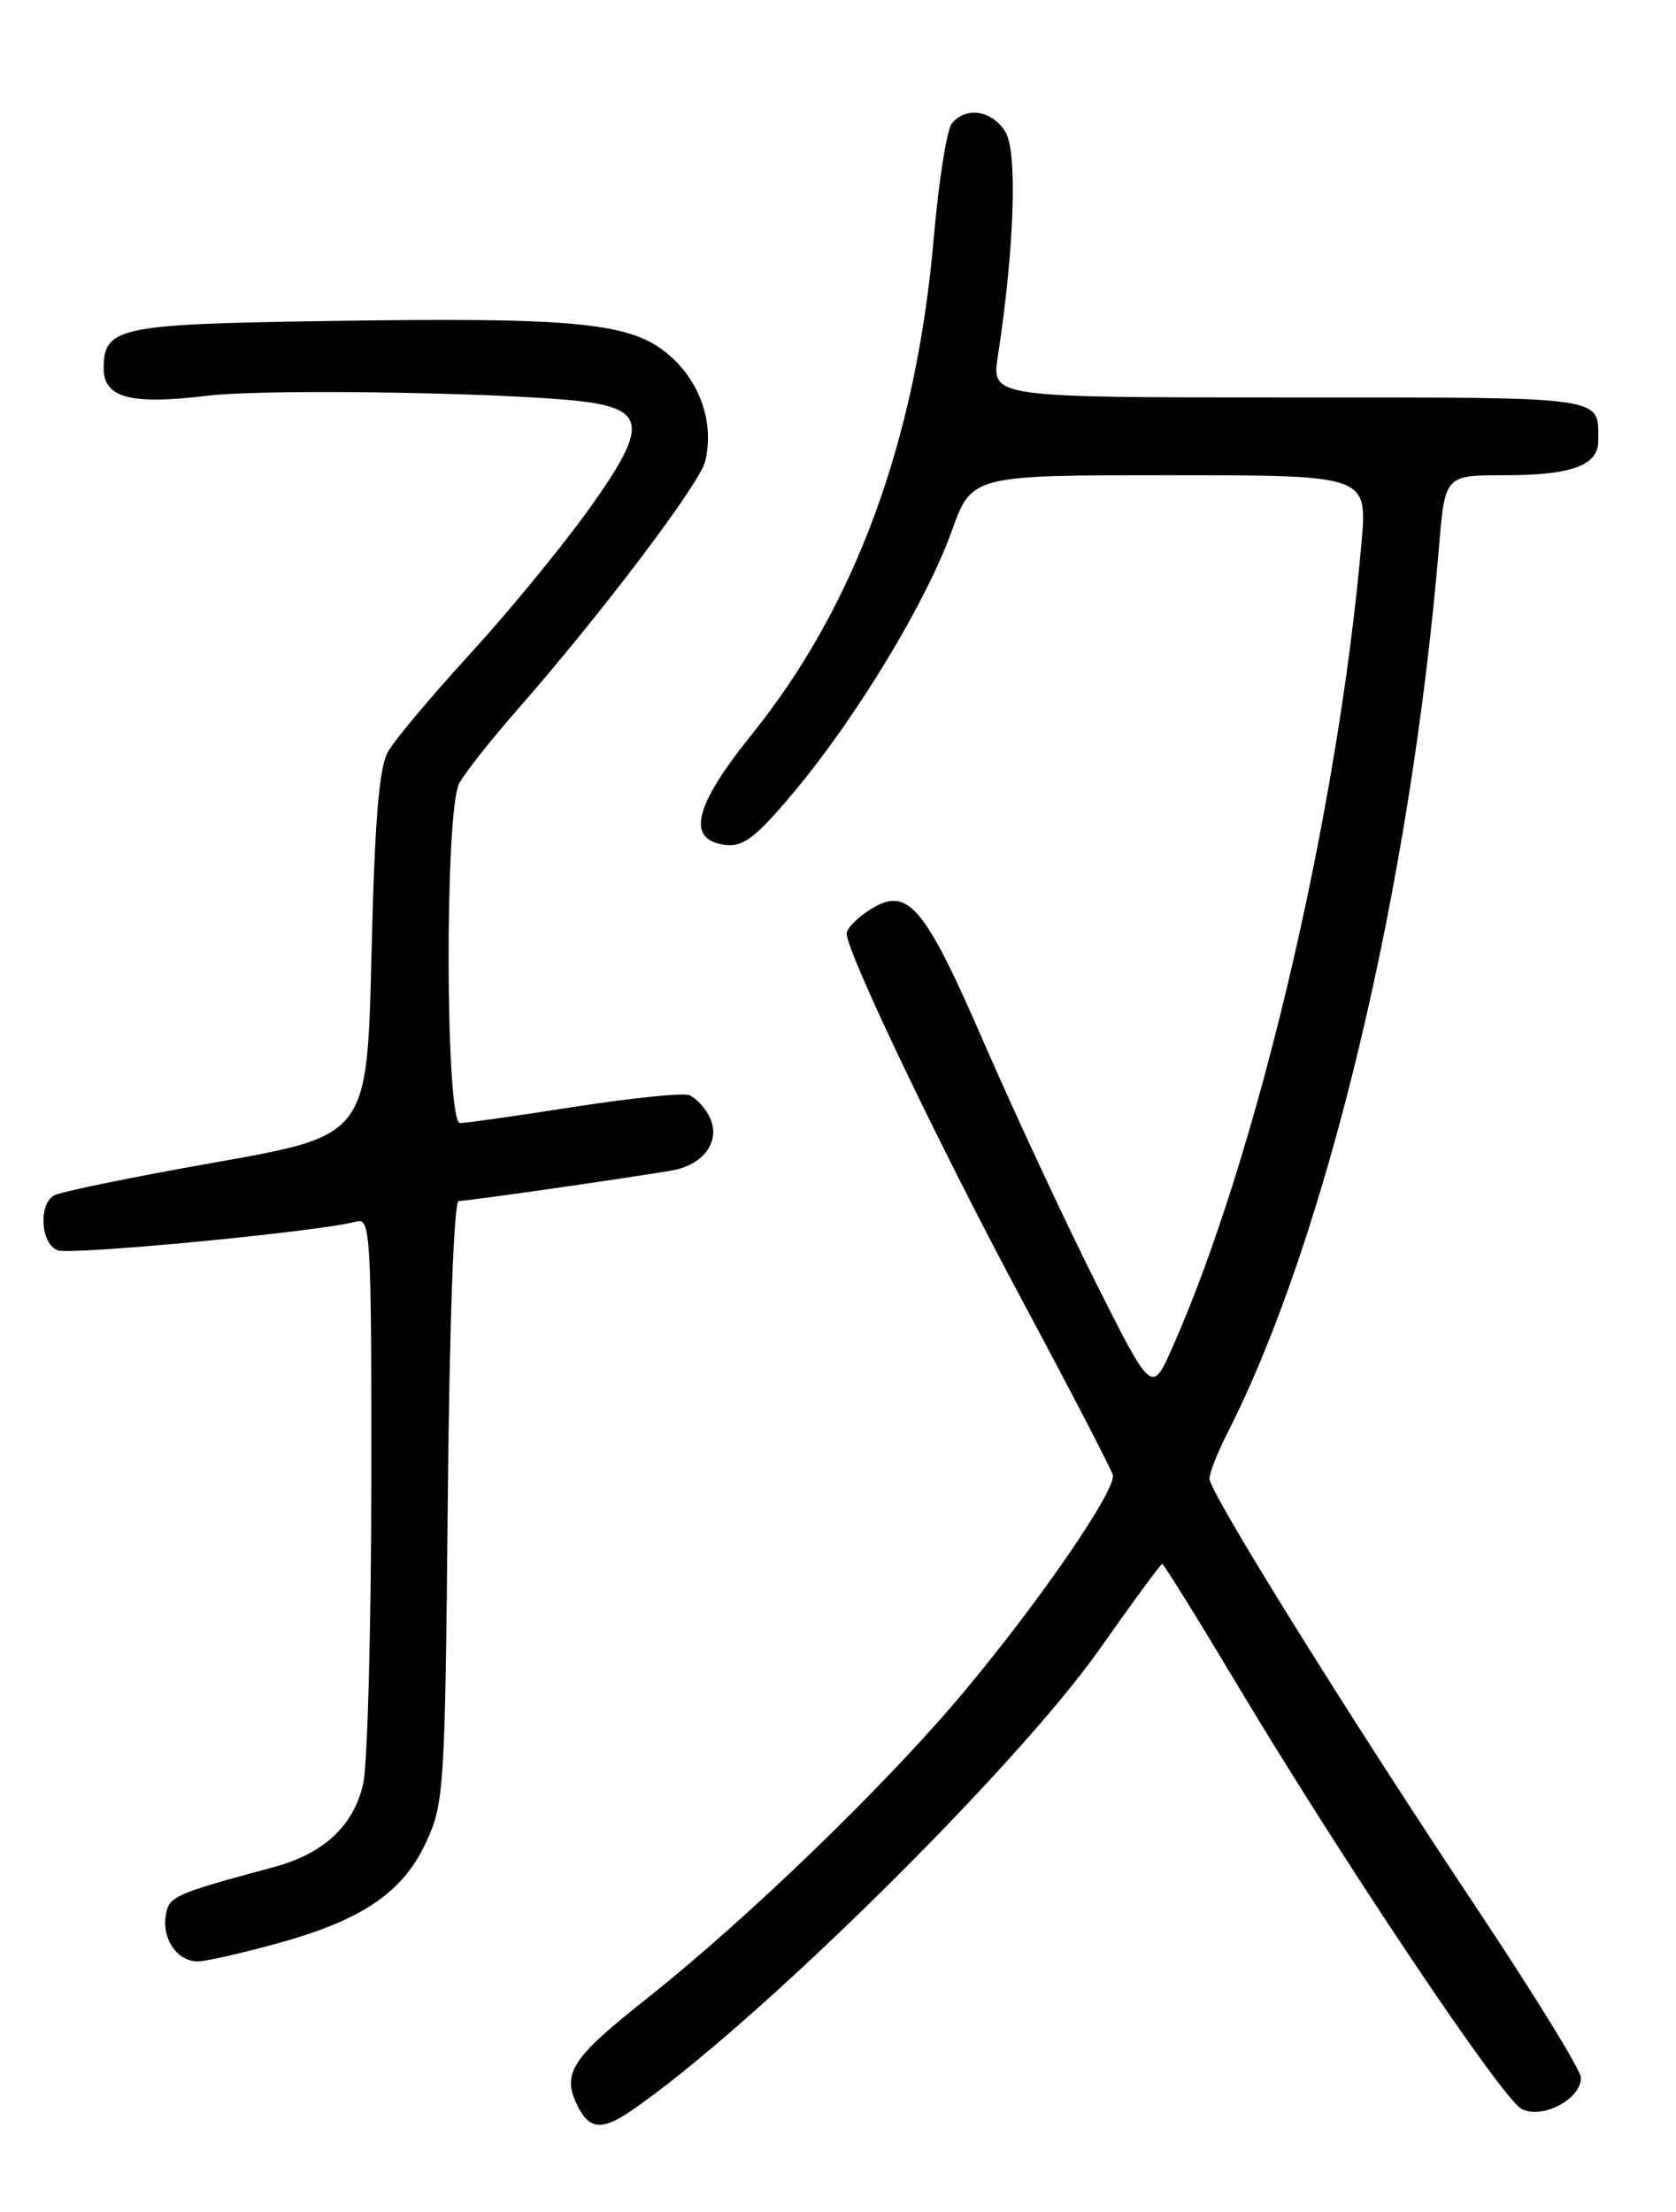 <?xml version="1.0" encoding="UTF-8" standalone="no"?>
<!DOCTYPE svg PUBLIC "-//W3C//DTD SVG 1.1//EN" "http://www.w3.org/Graphics/SVG/1.1/DTD/svg11.dtd" >
<svg xmlns="http://www.w3.org/2000/svg" xmlns:xlink="http://www.w3.org/1999/xlink" version="1.1" viewBox="0 0 194 256">
 <g >
 <path fill="currentColor"
d=" M 73.03 244.31 C 87.18 234.63 117.60 204.64 127.36 190.75 C 131.13 185.39 134.35 181.00 134.53 181.00 C 134.70 181.00 138.55 187.19 143.07 194.75 C 155.32 215.23 173.81 242.83 176.11 244.06 C 178.48 245.33 183.00 242.97 183.00 240.46 C 183.00 239.63 177.68 230.98 171.19 221.23 C 156.11 198.60 140.00 172.72 140.00 171.14 C 140.00 170.47 140.91 168.13 142.03 165.94 C 153.54 143.37 163.26 102.71 166.57 63.25 C 167.26 55.00 167.26 55.00 174.19 55.00 C 181.90 55.00 185.00 53.87 185.00 51.05 C 185.00 45.80 186.44 46.00 149.28 46.00 C 114.77 46.00 114.77 46.00 115.50 41.25 C 117.42 28.77 117.80 17.52 116.37 15.25 C 114.81 12.76 111.83 12.30 110.18 14.28 C 109.60 14.98 108.65 20.97 108.08 27.59 C 106.05 50.93 99.02 70.09 87.02 85.00 C 80.29 93.35 79.38 97.25 84.02 97.79 C 86.07 98.03 87.59 96.84 92.02 91.52 C 99.23 82.88 107.25 69.60 110.15 61.50 C 112.48 55.00 112.48 55.00 135.38 55.00 C 158.28 55.00 158.28 55.00 157.60 62.75 C 154.87 94.07 145.56 133.73 135.72 155.92 C 133.32 161.34 133.32 161.34 126.83 148.42 C 123.26 141.31 117.47 128.89 113.95 120.80 C 106.89 104.55 105.05 102.43 100.55 105.38 C 99.15 106.30 98.00 107.49 98.00 108.03 C 98.00 110.19 108.69 132.54 118.32 150.50 C 123.92 160.95 128.64 170.04 128.81 170.70 C 129.25 172.36 120.43 185.22 111.63 195.74 C 102.70 206.44 86.48 222.12 74.73 231.41 C 65.92 238.39 64.90 240.07 67.04 244.07 C 68.31 246.44 69.82 246.51 73.03 244.31 Z  M 32.02 224.94 C 41.94 222.22 46.64 219.03 49.34 213.18 C 51.40 208.72 51.52 206.88 51.83 173.75 C 52.02 153.30 52.54 139.00 53.09 139.00 C 54.11 139.00 72.59 136.35 77.74 135.47 C 81.57 134.81 83.55 131.90 82.06 129.12 C 81.51 128.08 80.47 127.01 79.75 126.74 C 79.04 126.46 73.06 127.08 66.47 128.10 C 59.89 129.13 53.94 129.98 53.25 129.98 C 51.55 130.01 51.46 93.89 53.15 90.68 C 53.78 89.48 56.86 85.58 60.00 82.00 C 69.50 71.18 80.95 56.04 81.61 53.44 C 82.70 49.07 81.12 44.32 77.54 41.17 C 73.14 37.31 67.07 36.70 37.40 37.16 C 13.70 37.52 12.00 37.89 12.00 42.65 C 12.00 46.05 15.14 46.88 24.00 45.80 C 31.33 44.92 62.28 45.50 68.78 46.65 C 74.72 47.70 74.62 49.91 68.24 58.83 C 65.08 63.25 58.86 70.82 54.41 75.68 C 49.97 80.53 45.69 85.62 44.91 87.00 C 43.87 88.84 43.37 95.00 43.00 110.46 C 42.50 131.41 42.50 131.41 24.97 134.52 C 15.32 136.22 6.88 137.95 6.22 138.37 C 4.42 139.48 4.73 143.96 6.66 144.70 C 8.21 145.30 37.41 142.49 41.25 141.37 C 42.89 140.90 43.00 142.80 42.98 171.68 C 42.96 188.63 42.54 204.30 42.03 206.50 C 40.92 211.31 37.46 214.53 31.74 216.07 C 19.95 219.26 19.51 219.46 19.17 221.81 C 18.79 224.52 20.57 227.00 22.89 227.00 C 23.80 227.00 27.91 226.07 32.02 224.94 Z "/>
</g>
</svg>